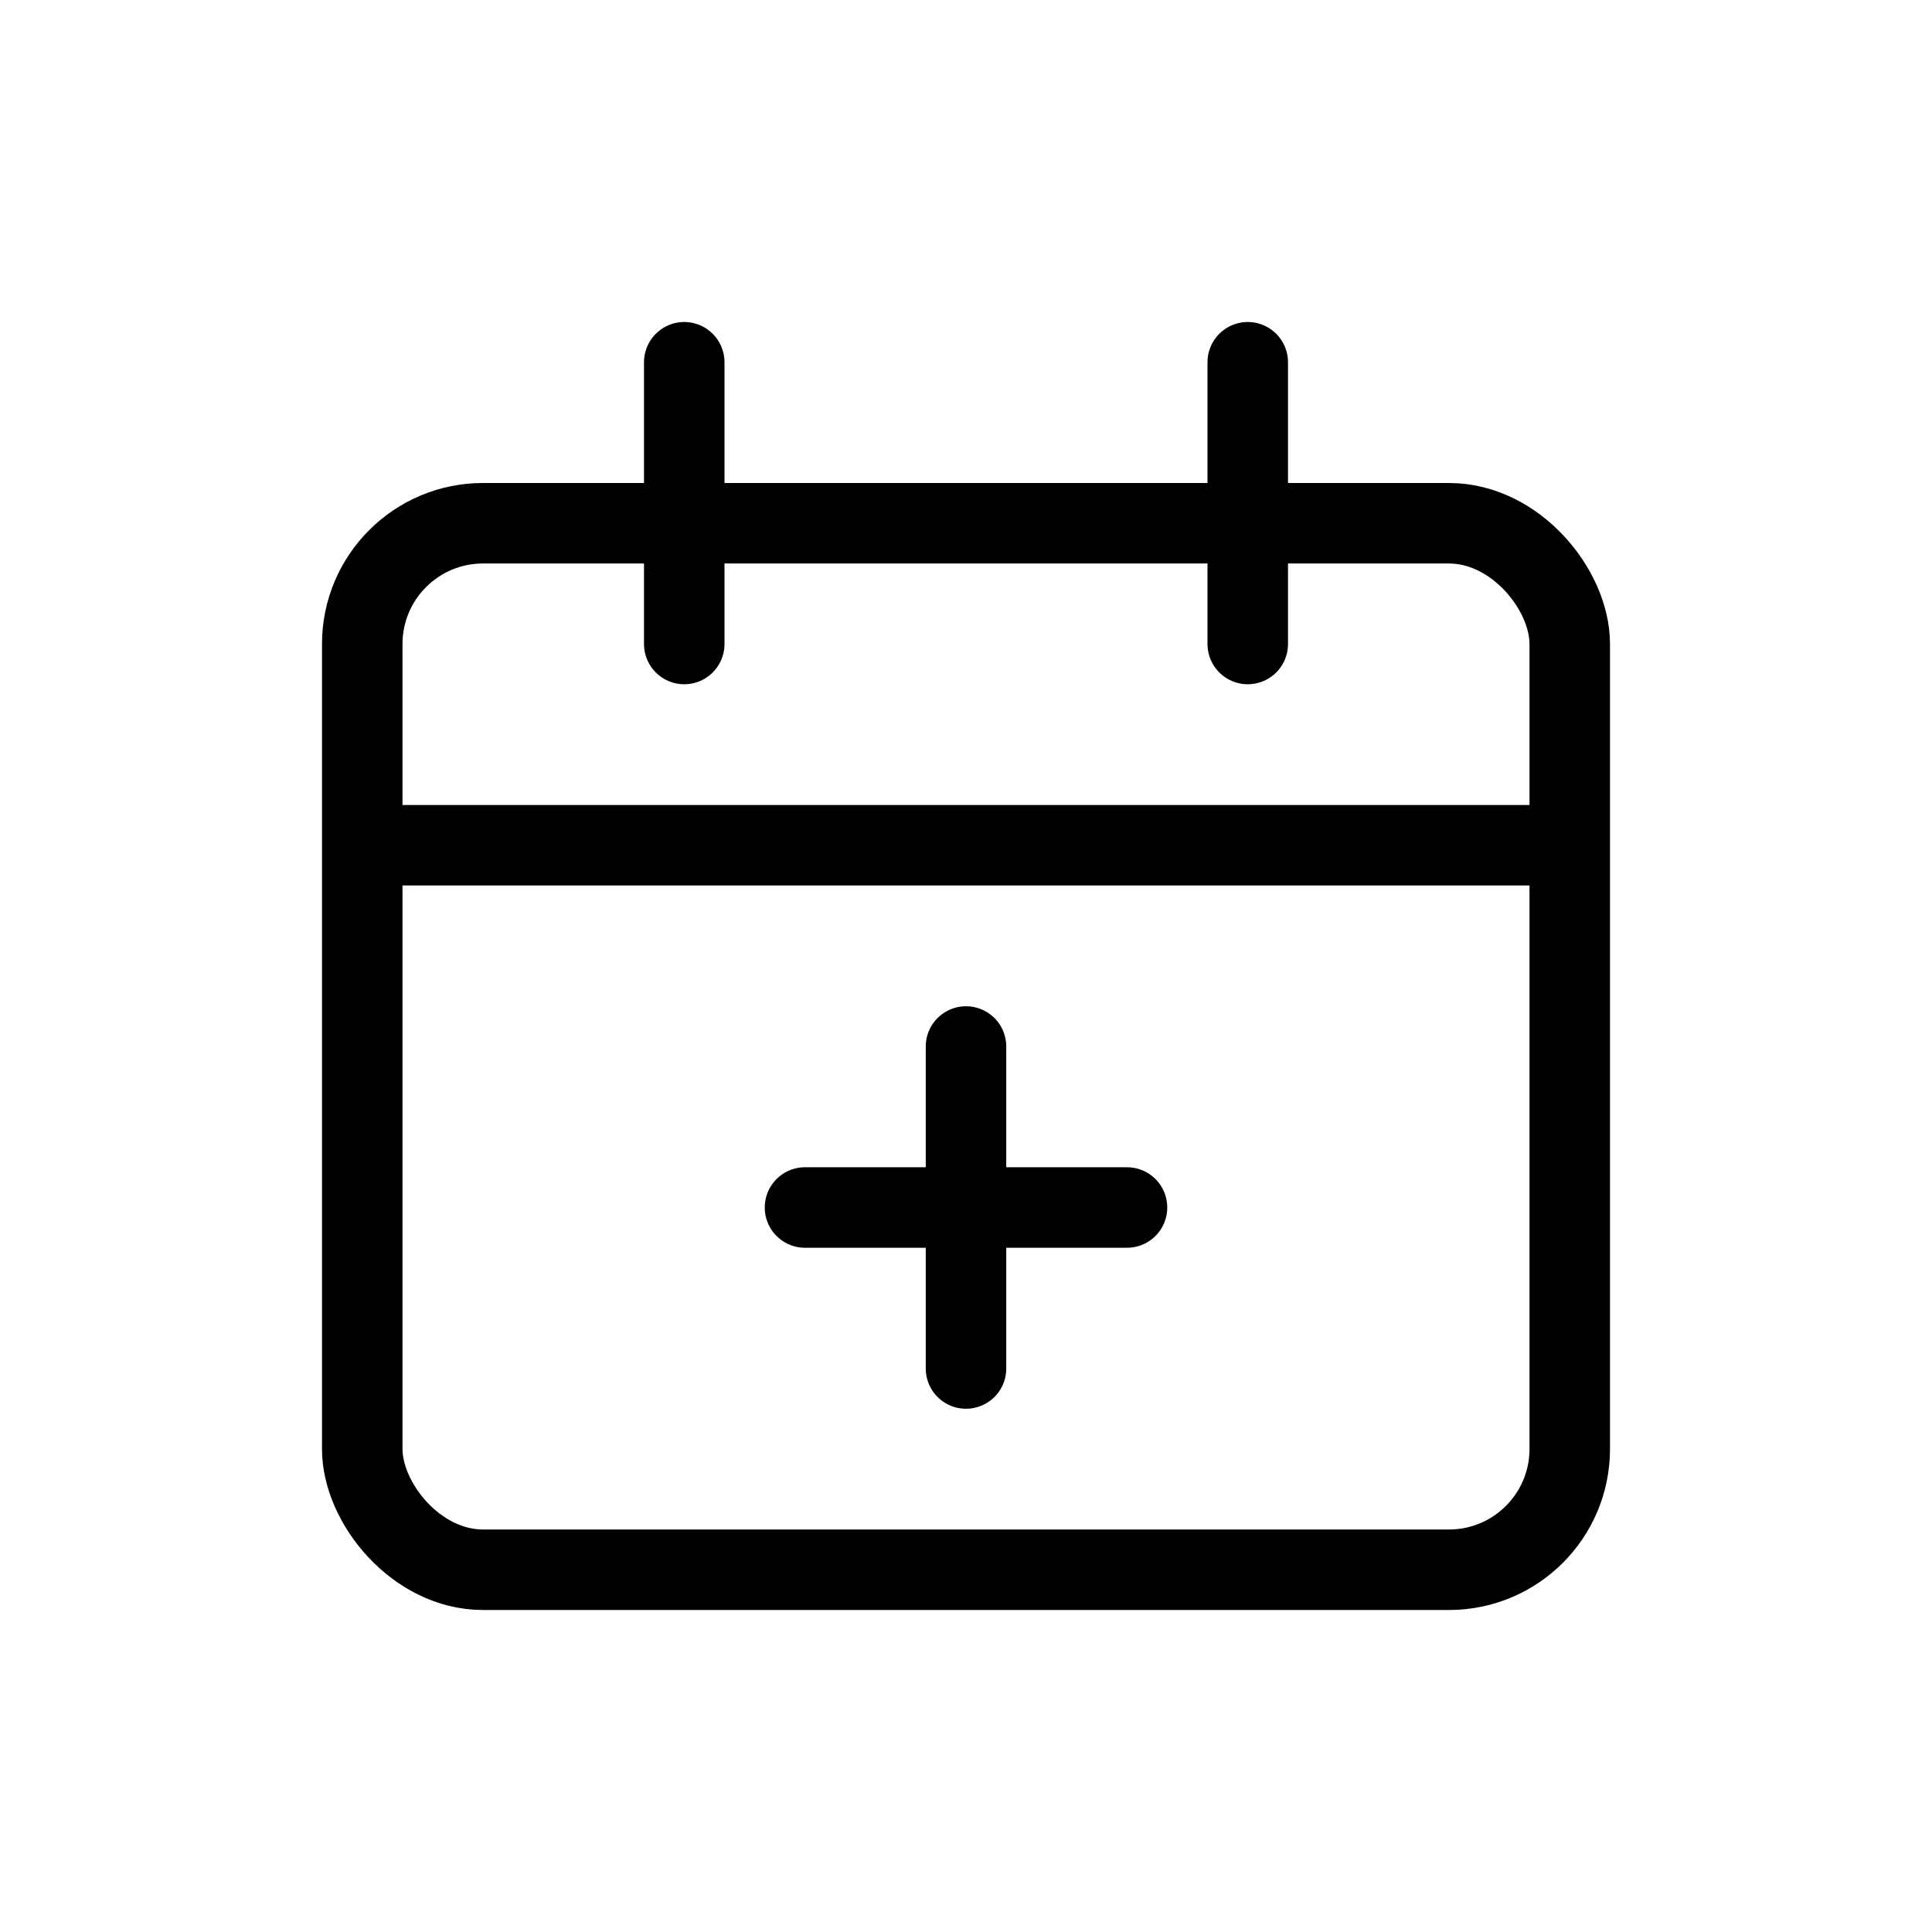 <?xml version="1.0" encoding="UTF-8"?>
<svg width="24px" height="24px" viewBox="0 0 24 24" version="1.1" xmlns="http://www.w3.org/2000/svg" xmlns:xlink="http://www.w3.org/1999/xlink">
    <!-- Generator: Sketch 51.2 (57519) - http://www.bohemiancoding.com/sketch -->
    <title>Create Event</title>
    <desc>Created with Sketch.</desc>
    <defs></defs>
    <g id="Create-Event" stroke="none" stroke-width="1" fill="none" fill-rule="evenodd" stroke-linejoin="round">
        <g id="calendar-add" transform="translate(4, 4)" stroke="#000000">
            <path d="M8,9 L8,13" id="Shape" stroke-linecap="round"></path>
            <path d="M6,11 L10,11" id="Shape" stroke-linecap="round"></path>
            <rect id="Rectangle-path" x="0.5" y="2.5" width="15" height="13" rx="1.5"></rect>
            <path d="M0.5,6.5 L15.5,6.5" id="Shape"></path>
            <path d="M4.5,4 L4.5,0.5" id="Shape" stroke-linecap="round"></path>
            <path d="M11.5,4 L11.5,0.5" id="Shape" stroke-linecap="round"></path>
        </g>
    </g>
</svg>